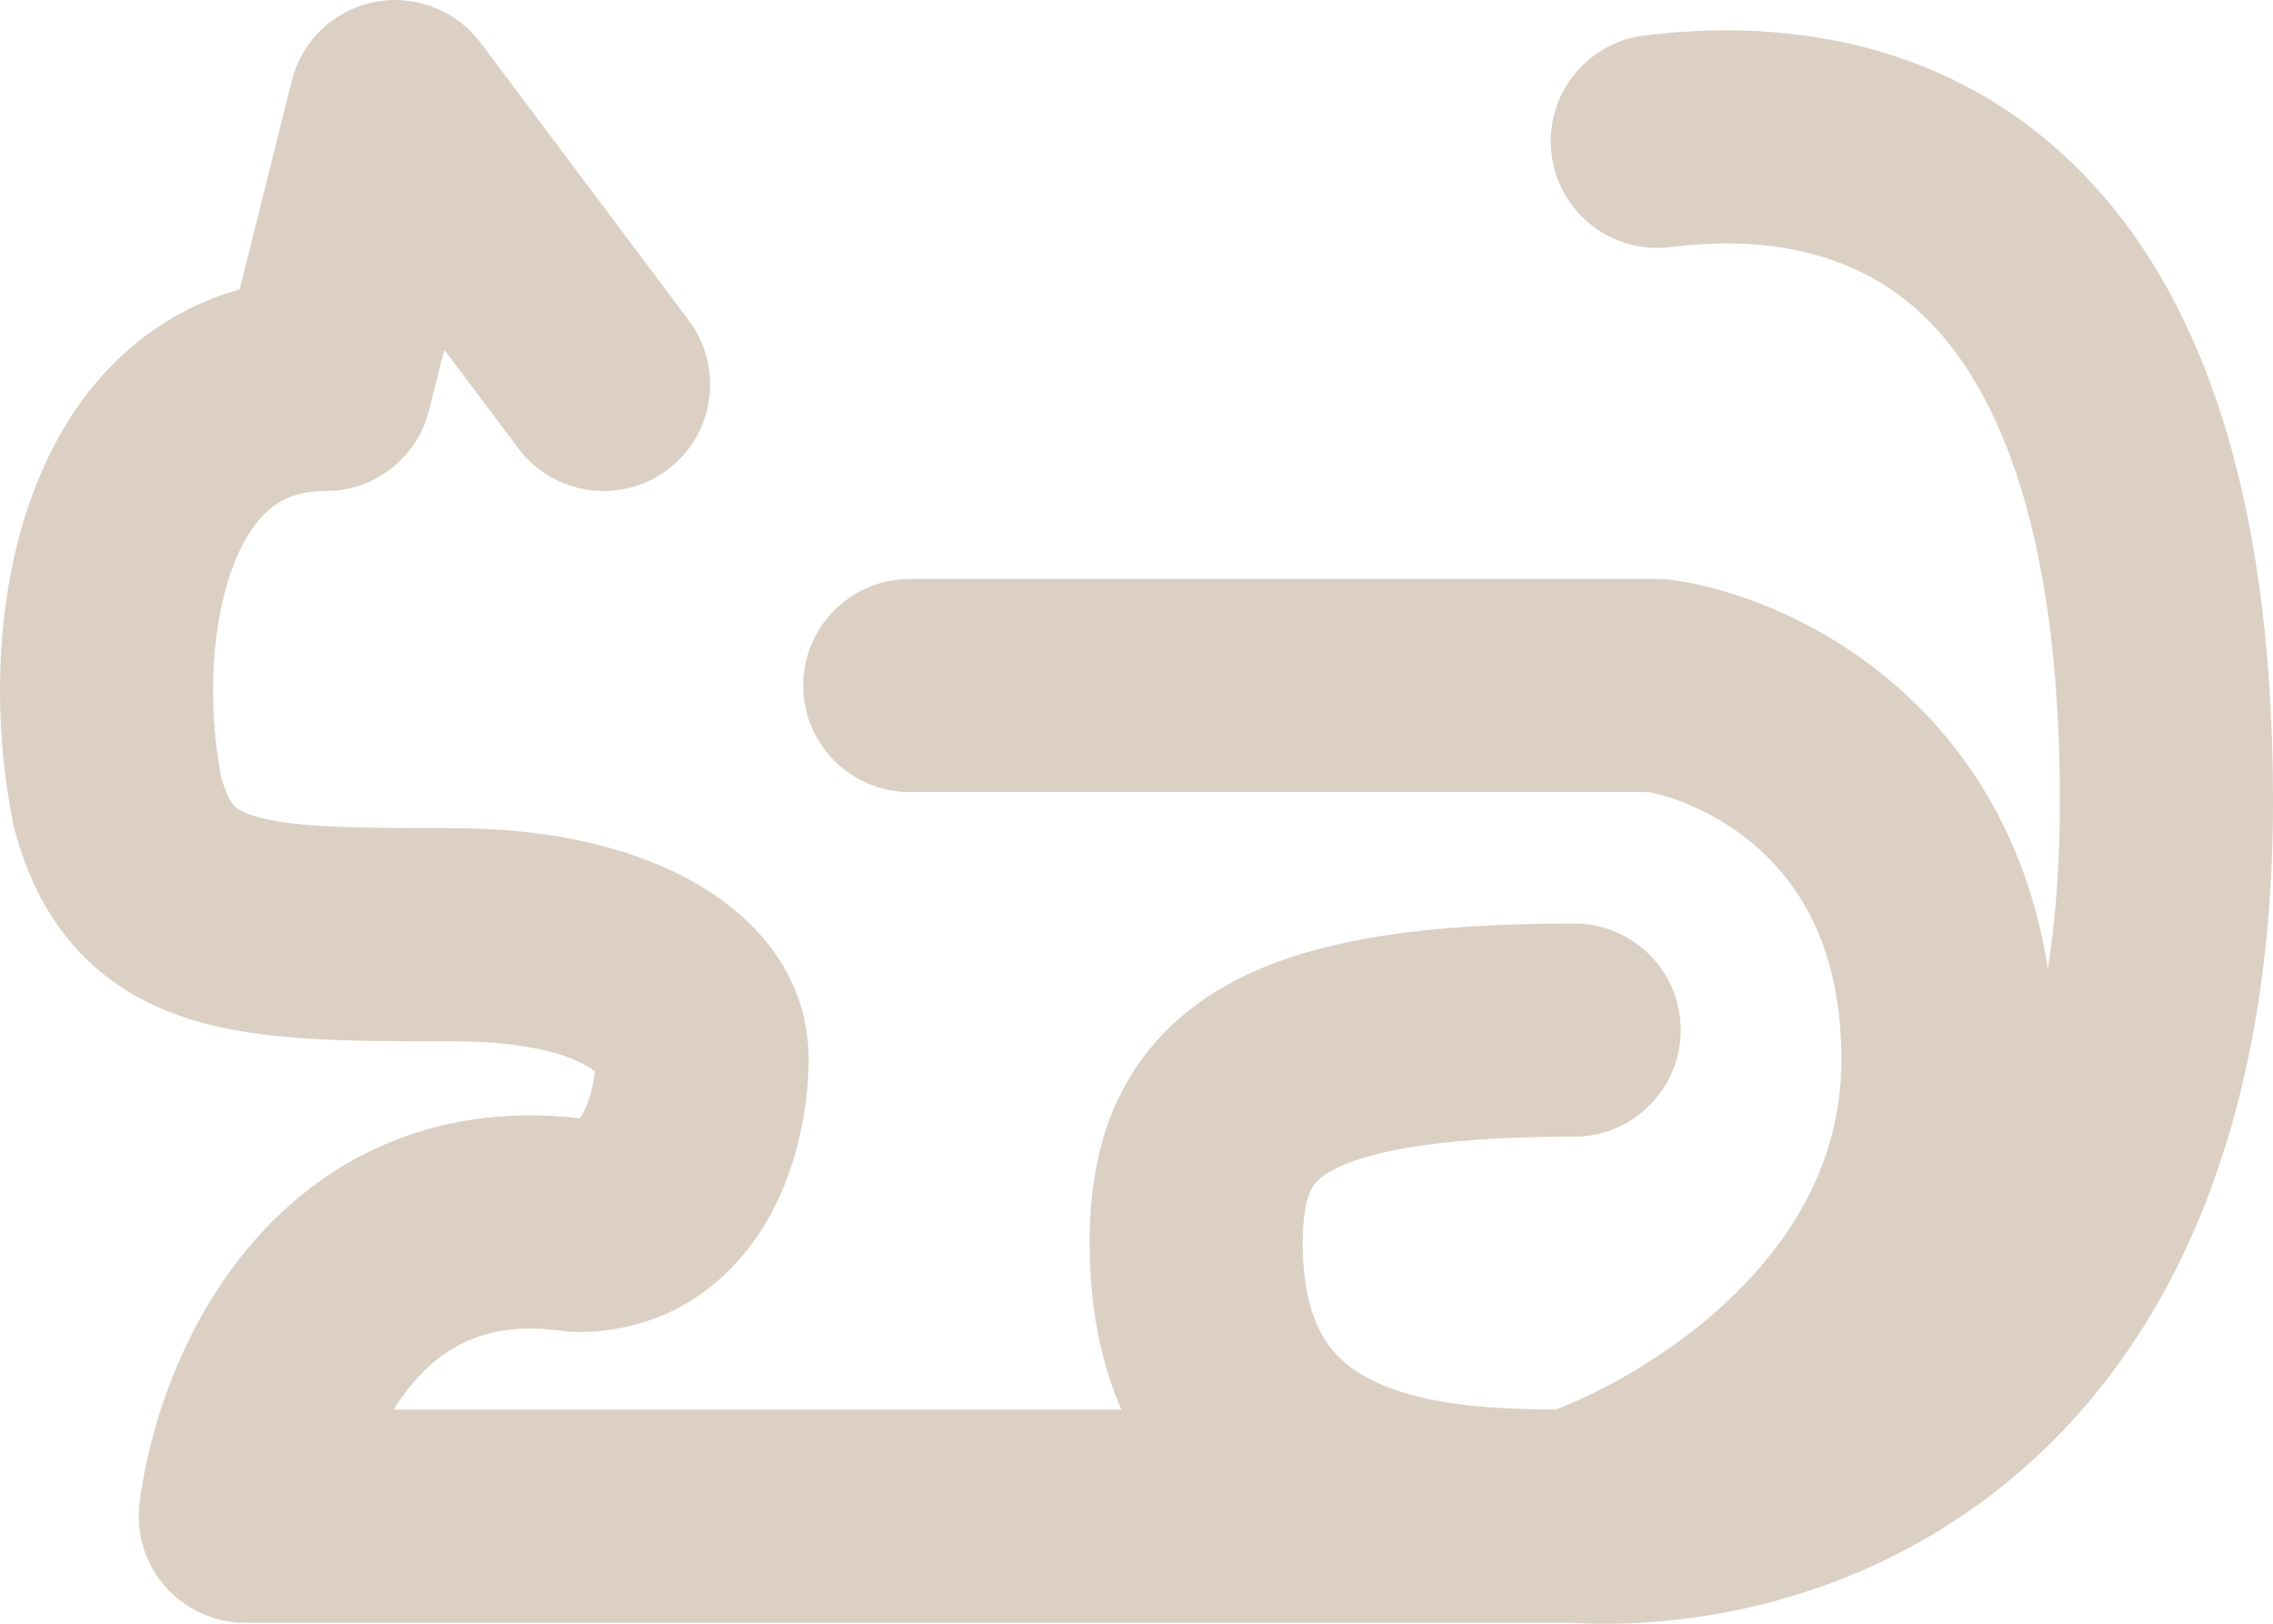 <svg xmlns="http://www.w3.org/2000/svg" fill="none" viewBox="0.08 2.25 16 11.43">

<g id="SVGRepo_bgCarrier" stroke-width="0"/>

<g id="SVGRepo_tracerCarrier" stroke-linecap="round" stroke-linejoin="round"/>

<g id="SVGRepo_iconCarrier"> <path fill-rule="nonzero" clip-rule="nonzero" d="M2.713 2.265C2.997 2.208 3.288 2.319 3.462 2.55L4.929 4.506C5.177 4.837 5.11 5.307 4.779 5.556C4.447 5.804 3.977 5.737 3.729 5.406L3.207 4.711L3.1 5.138C3.017 5.472 2.717 5.706 2.373 5.706C2.186 5.706 2.072 5.758 1.988 5.826C1.895 5.901 1.799 6.03 1.722 6.232C1.565 6.643 1.54 7.216 1.637 7.72C1.674 7.854 1.713 7.904 1.729 7.921C1.743 7.936 1.775 7.965 1.872 7.994C2.123 8.071 2.517 8.079 3.268 8.079C4.812 8.079 5.772 8.771 5.772 9.706C5.772 9.985 5.714 10.409 5.507 10.793C5.282 11.209 4.843 11.625 4.145 11.625C4.11 11.625 4.074 11.623 4.039 11.618C3.508 11.542 3.197 11.731 2.976 11.997C2.93 12.052 2.888 12.111 2.851 12.172H7.974C7.825 11.83 7.75 11.438 7.75 11C7.75 10.694 7.787 10.363 7.923 10.047C8.065 9.717 8.298 9.444 8.619 9.241C9.21 8.867 10.069 8.75 11.161 8.75C11.575 8.75 11.911 9.086 11.911 9.5C11.911 9.914 11.575 10.25 11.161 10.25C10.093 10.25 9.62 10.383 9.421 10.509C9.347 10.556 9.32 10.596 9.301 10.64C9.275 10.699 9.25 10.806 9.25 11C9.25 11.361 9.332 11.569 9.416 11.694C9.5 11.819 9.623 11.917 9.799 11.993C10.154 12.146 10.604 12.168 11.032 12.171C11.379 12.037 11.871 11.768 12.282 11.368C12.729 10.933 13.042 10.385 13.042 9.706C13.042 8.973 12.784 8.535 12.504 8.265C12.224 7.995 11.892 7.865 11.684 7.825H6.484C6.07 7.825 5.734 7.489 5.734 7.075C5.734 6.661 6.07 6.325 6.484 6.325H11.746C11.781 6.325 11.817 6.327 11.852 6.332C12.332 6.401 12.994 6.653 13.546 7.186C14.007 7.631 14.37 8.253 14.495 9.072C14.55 8.72 14.58 8.327 14.58 7.889C14.58 5.885 14.096 4.92 13.609 4.462C13.13 4.011 12.493 3.907 11.839 3.989C11.428 4.04 11.053 3.749 11.002 3.337C10.95 2.926 11.242 2.552 11.653 2.5C12.557 2.387 13.713 2.5 14.636 3.369C15.551 4.229 16.08 5.684 16.08 7.889C16.08 10.156 15.371 11.666 14.325 12.584C13.307 13.478 12.069 13.724 11.139 13.672C11.134 13.672 11.129 13.672 11.124 13.672C11.098 13.672 11.07 13.672 11.04 13.672H1.806C1.591 13.672 1.387 13.579 1.244 13.418C1.102 13.257 1.036 13.042 1.062 12.829C1.124 12.338 1.339 11.621 1.821 11.04C2.322 10.436 3.101 9.999 4.16 10.121C4.167 10.114 4.176 10.101 4.187 10.08C4.211 10.035 4.234 9.972 4.25 9.896C4.258 9.859 4.264 9.823 4.267 9.791C4.261 9.786 4.253 9.78 4.244 9.774C4.146 9.706 3.875 9.579 3.268 9.579C3.238 9.579 3.209 9.579 3.179 9.579C2.556 9.579 1.928 9.58 1.434 9.429C1.146 9.341 0.865 9.193 0.633 8.944C0.403 8.698 0.264 8.399 0.18 8.078C0.177 8.065 0.173 8.051 0.171 8.037C0.028 7.324 0.037 6.441 0.321 5.697C0.466 5.318 0.695 4.942 1.046 4.659C1.258 4.488 1.5 4.362 1.767 4.287L2.134 2.818C2.204 2.537 2.43 2.322 2.713 2.265ZM4.296 9.819C4.295 9.819 4.295 9.819 4.294 9.817C4.295 9.819 4.296 9.819 4.296 9.819Z" fill="#DBD0C3"/> </g>

</svg>